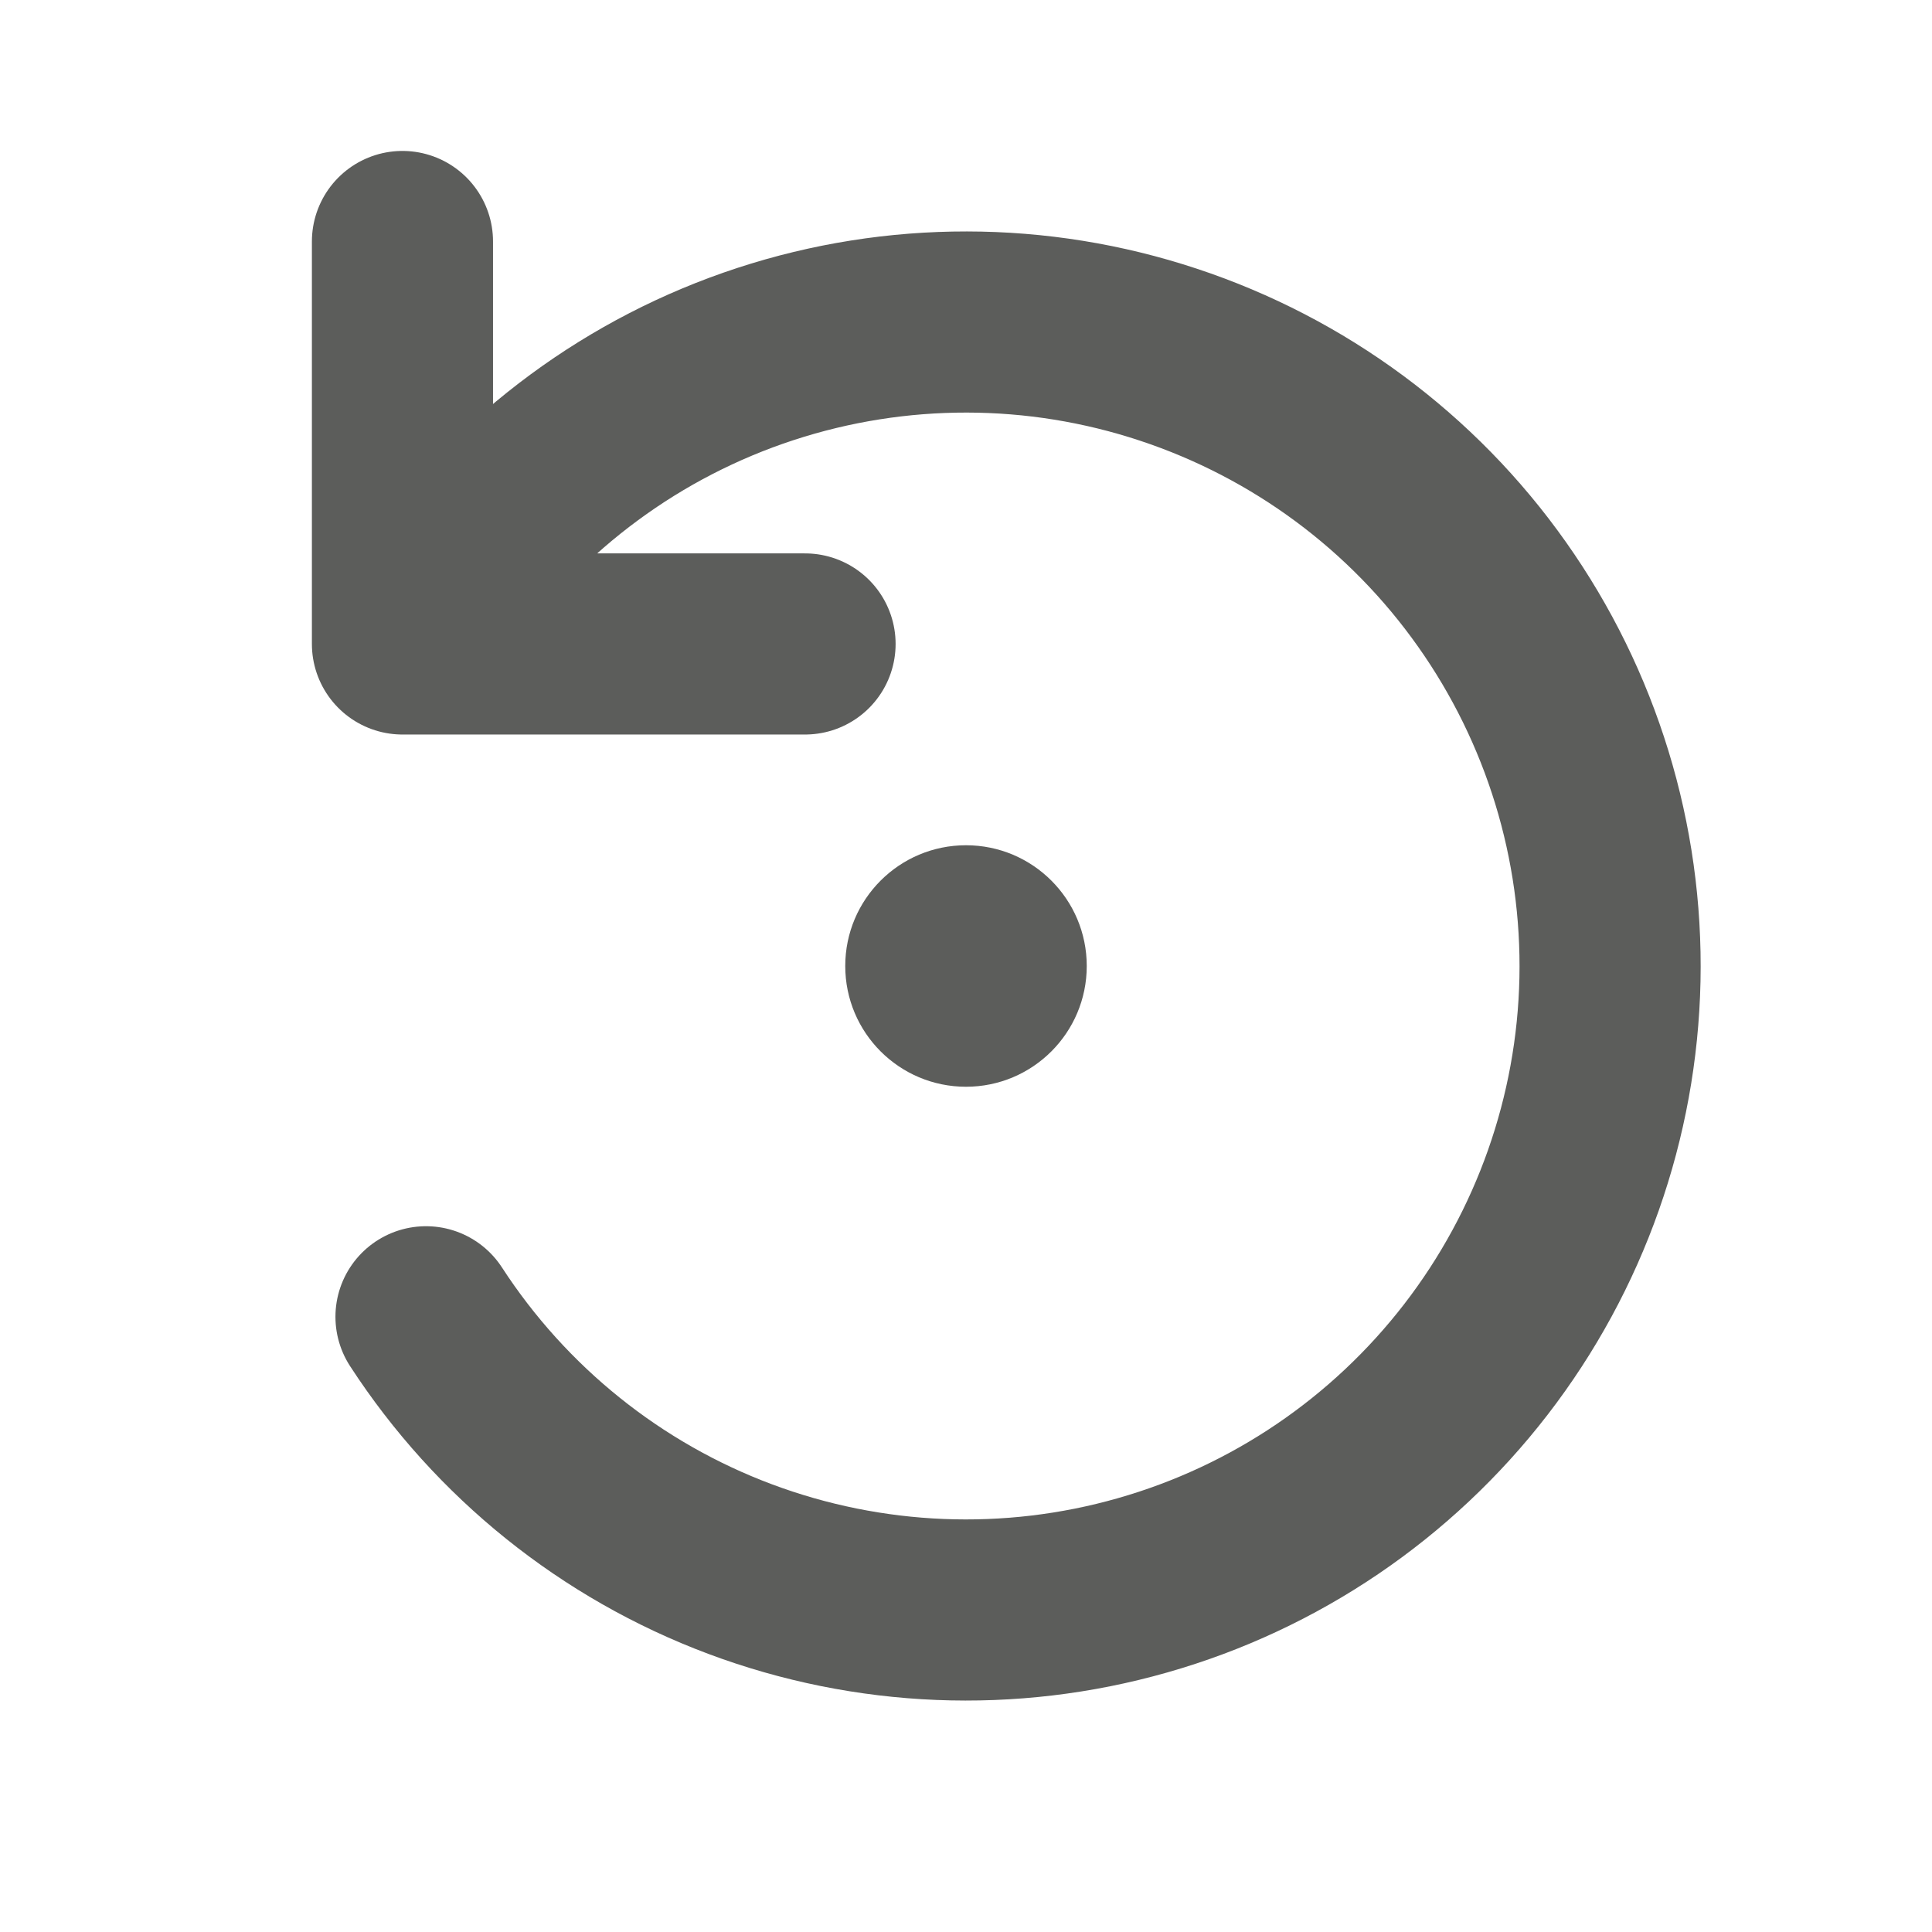 <svg width="16" height="16" viewBox="0 0 16 16" fill="none" xmlns="http://www.w3.org/2000/svg">
<path d="M6.667 5.333H3.333V2M3.528 10.905C4.149 11.861 5.06 12.594 6.128 12.994C7.196 13.394 8.365 13.442 9.462 13.129C10.559 12.817 11.526 12.161 12.223 11.258C12.92 10.355 13.309 9.252 13.333 8.112C13.357 6.971 13.014 5.853 12.356 4.922C11.698 3.99 10.758 3.295 9.675 2.937C8.592 2.578 7.423 2.577 6.339 2.932C5.255 3.287 4.314 3.981 3.653 4.91" stroke="#5C5D5B" stroke-width="1.5" stroke-linecap="round" stroke-linejoin="round"/>
<circle cx="8" cy="8" r="1" fill="#5C5D5B"/>
</svg>
